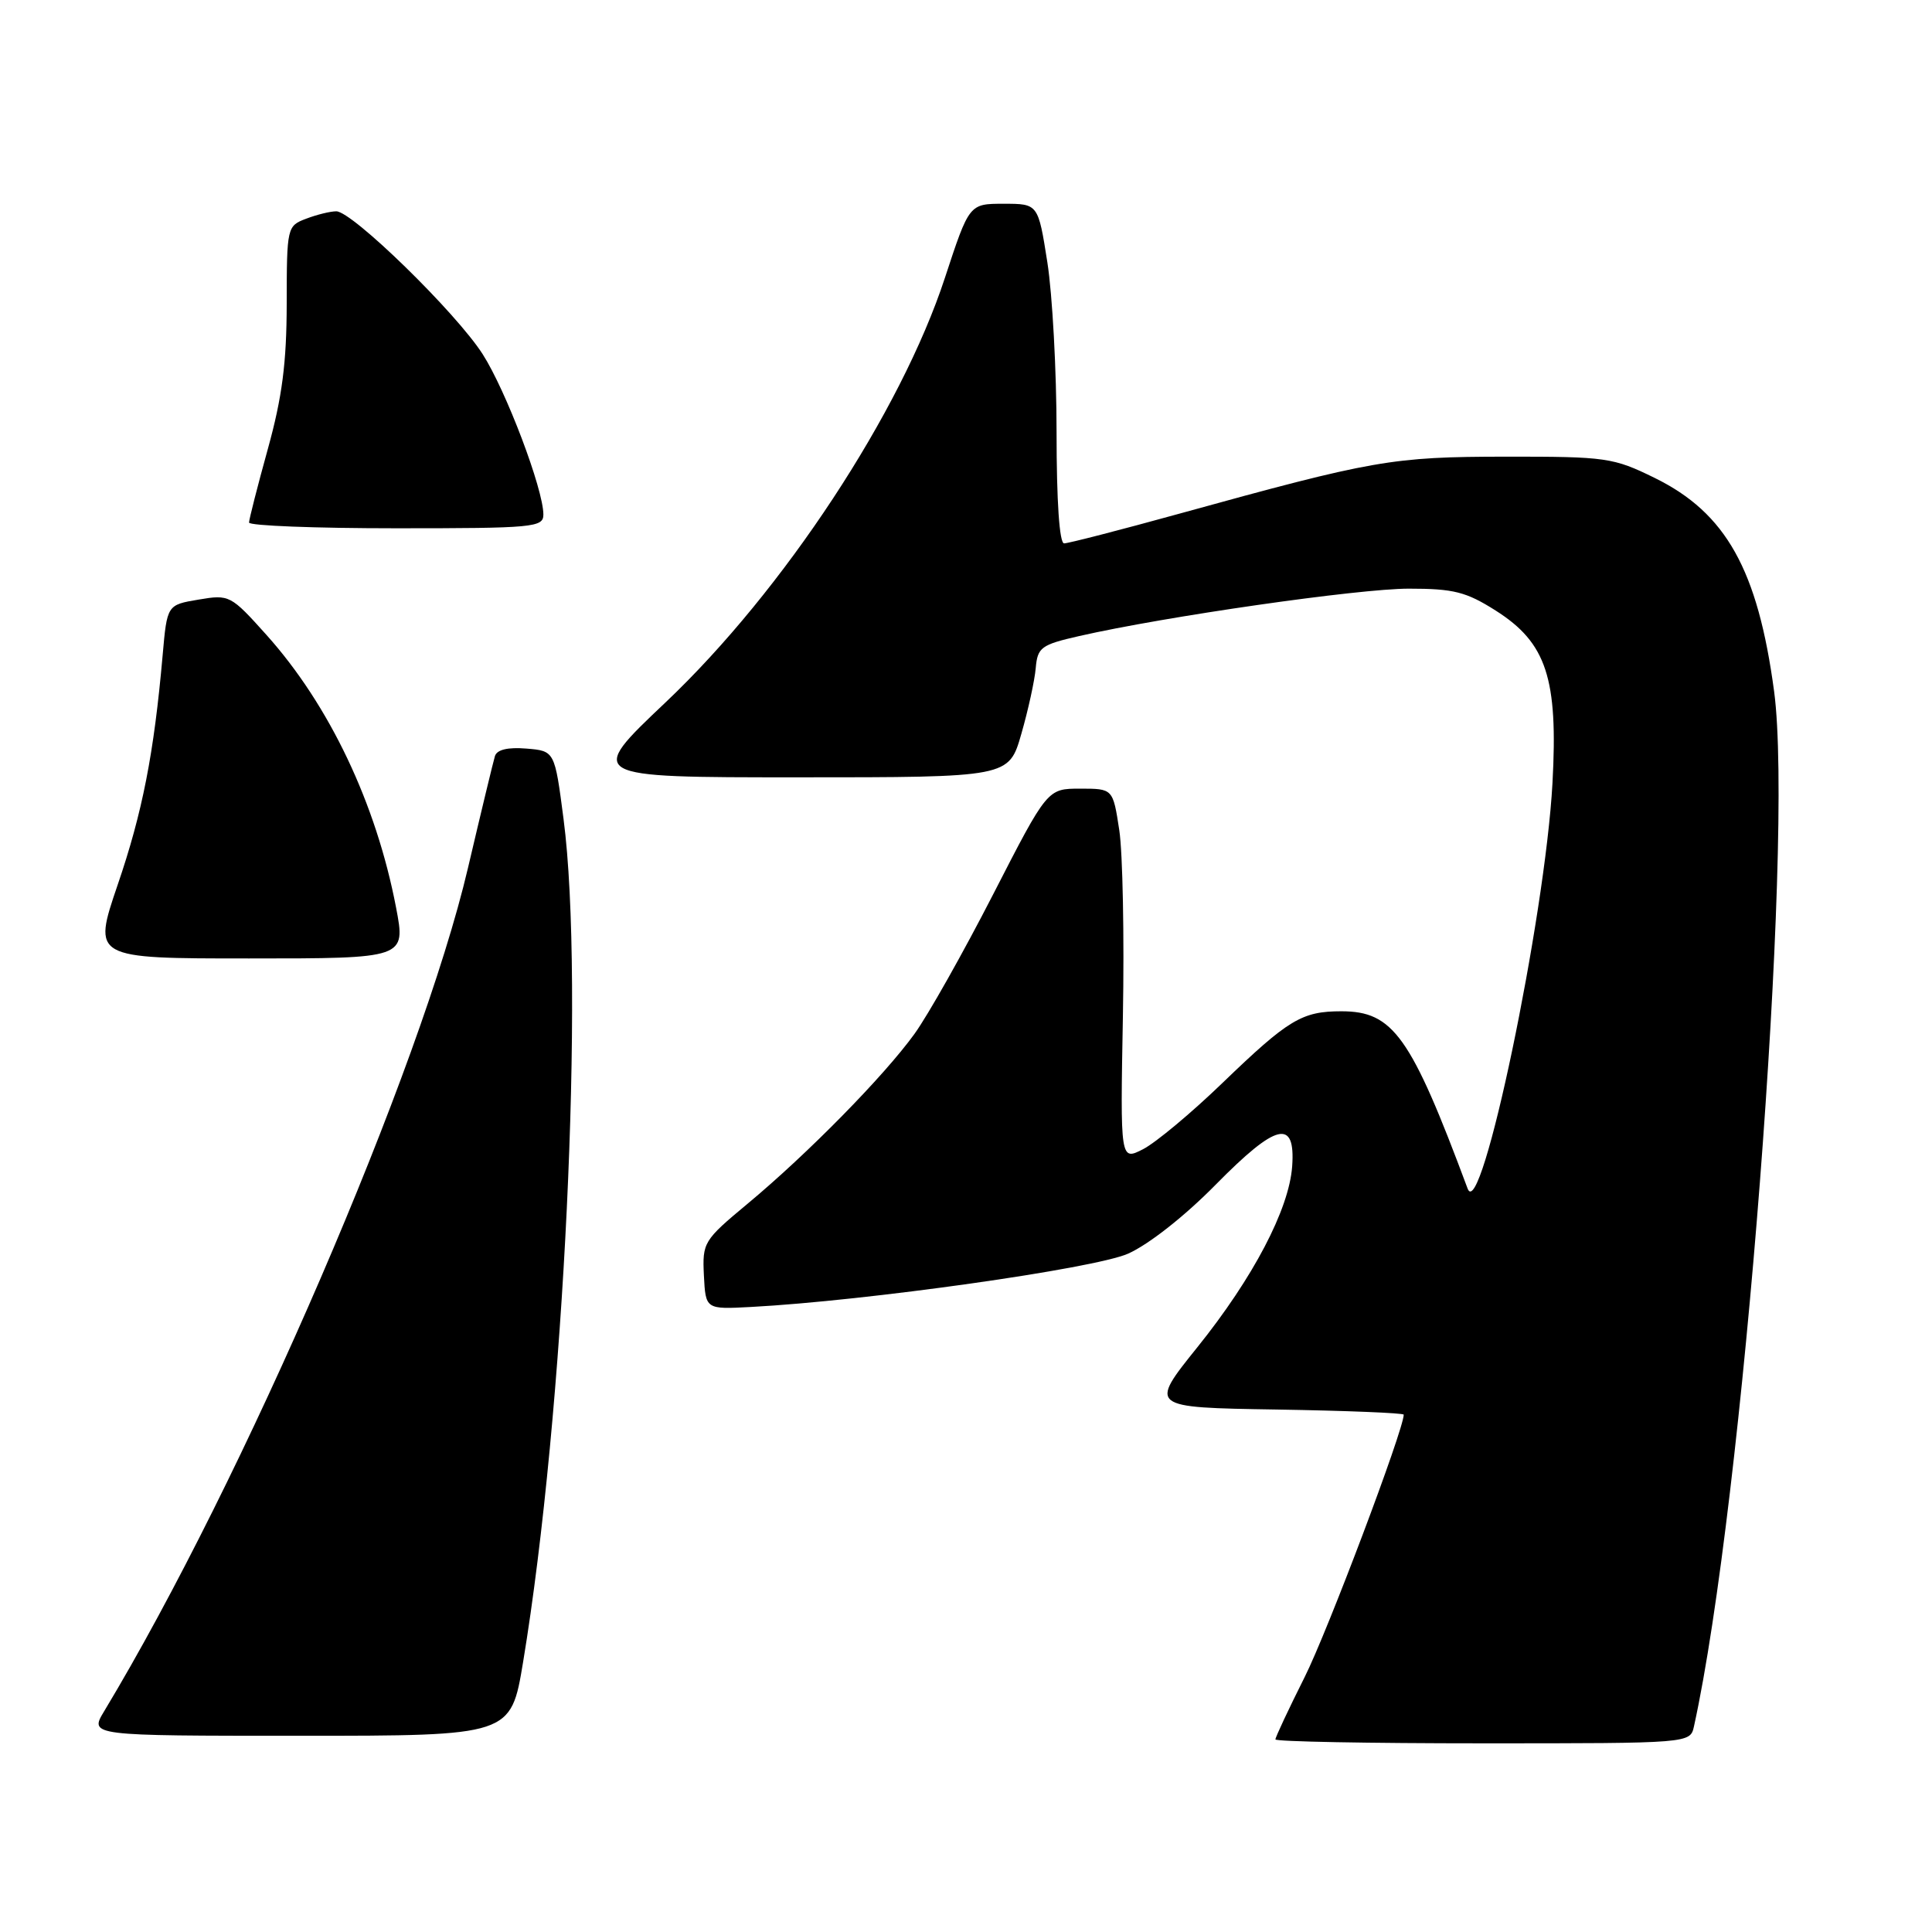 <?xml version="1.0" encoding="UTF-8" standalone="no"?>
<!DOCTYPE svg PUBLIC "-//W3C//DTD SVG 1.1//EN" "http://www.w3.org/Graphics/SVG/1.1/DTD/svg11.dtd" >
<svg xmlns="http://www.w3.org/2000/svg" xmlns:xlink="http://www.w3.org/1999/xlink" version="1.1" viewBox="0 0 256 256">
 <g >
 <path fill="currentColor"
d=" M 224.46 228.75 C 230.94 199.33 237.74 111.50 235.08 91.62 C 232.92 75.50 228.71 67.97 219.26 63.33 C 213.76 60.63 212.86 60.50 199.50 60.51 C 184.44 60.53 182.07 60.94 156.25 68.07 C 148.42 70.23 141.56 72.00 141.00 72.00 C 140.38 72.00 140.00 66.45 140.00 57.26 C 140.00 49.15 139.45 39.03 138.78 34.76 C 137.56 27.00 137.56 27.00 132.99 27.00 C 128.43 27.00 128.43 27.00 125.21 36.80 C 119.38 54.60 103.82 78.25 88.22 93.04 C 77.70 103.00 77.70 103.00 105.69 103.00 C 133.68 103.00 133.68 103.00 135.33 97.25 C 136.24 94.09 137.10 90.16 137.24 88.52 C 137.48 85.78 137.95 85.43 143.00 84.28 C 154.41 81.68 180.02 78.00 186.68 78.00 C 192.61 78.00 194.27 78.42 198.18 80.90 C 204.92 85.17 206.47 89.89 205.71 103.78 C 204.72 121.69 196.24 162.24 194.47 157.50 C 186.94 137.28 184.60 134.00 177.74 134.00 C 172.51 134.00 170.73 135.07 162.00 143.48 C 157.88 147.46 153.14 151.41 151.47 152.27 C 148.44 153.82 148.44 153.82 148.79 134.66 C 148.98 124.12 148.77 113.03 148.31 110.00 C 147.47 104.50 147.47 104.50 143.13 104.50 C 138.78 104.50 138.78 104.50 131.60 118.50 C 127.65 126.20 122.96 134.53 121.17 137.00 C 117.14 142.58 107.02 152.88 99.06 159.50 C 93.22 164.36 93.06 164.63 93.27 169.00 C 93.50 173.50 93.50 173.50 99.50 173.18 C 114.78 172.37 144.99 168.10 149.47 166.12 C 152.21 164.90 156.98 161.15 161.10 156.96 C 169.14 148.80 171.67 148.19 171.22 154.54 C 170.81 160.24 166.06 169.30 158.67 178.50 C 152.24 186.50 152.24 186.50 169.12 186.77 C 178.40 186.92 186.00 187.23 186.00 187.45 C 186.00 189.43 175.90 216.20 172.87 222.23 C 170.74 226.48 169.00 230.19 169.00 230.48 C 169.00 230.77 181.37 231.00 196.48 231.00 C 223.96 231.00 223.96 231.00 224.46 228.75 Z  M 69.31 220.25 C 74.77 187.26 77.51 130.25 74.67 108.50 C 73.50 99.50 73.50 99.50 69.74 99.19 C 67.29 98.99 65.84 99.33 65.58 100.19 C 65.36 100.91 63.75 107.58 62.01 115.00 C 55.77 141.61 32.26 196.11 13.80 226.75 C 11.84 230.00 11.84 230.00 39.77 230.00 C 67.69 230.00 67.69 230.00 69.31 220.25 Z  M 52.48 120.25 C 49.84 106.46 43.63 93.41 35.30 84.12 C 30.57 78.85 30.39 78.76 26.31 79.45 C 22.14 80.15 22.14 80.15 21.55 86.83 C 20.40 99.87 18.88 107.63 15.59 117.25 C 12.27 127.00 12.27 127.00 33.02 127.00 C 53.77 127.00 53.77 127.00 52.48 120.25 Z  M 72.00 68.18 C 72.00 64.82 67.05 51.76 63.95 46.92 C 60.41 41.40 46.68 28.00 44.56 28.00 C 43.77 28.00 41.98 28.44 40.57 28.98 C 38.04 29.93 38.00 30.12 37.99 40.23 C 37.98 48.07 37.39 52.63 35.49 59.49 C 34.12 64.44 33.00 68.83 33.00 69.24 C 33.00 69.66 41.77 70.00 52.50 70.00 C 70.71 70.00 72.00 69.88 72.00 68.18 Z "/>
</g>
</svg>